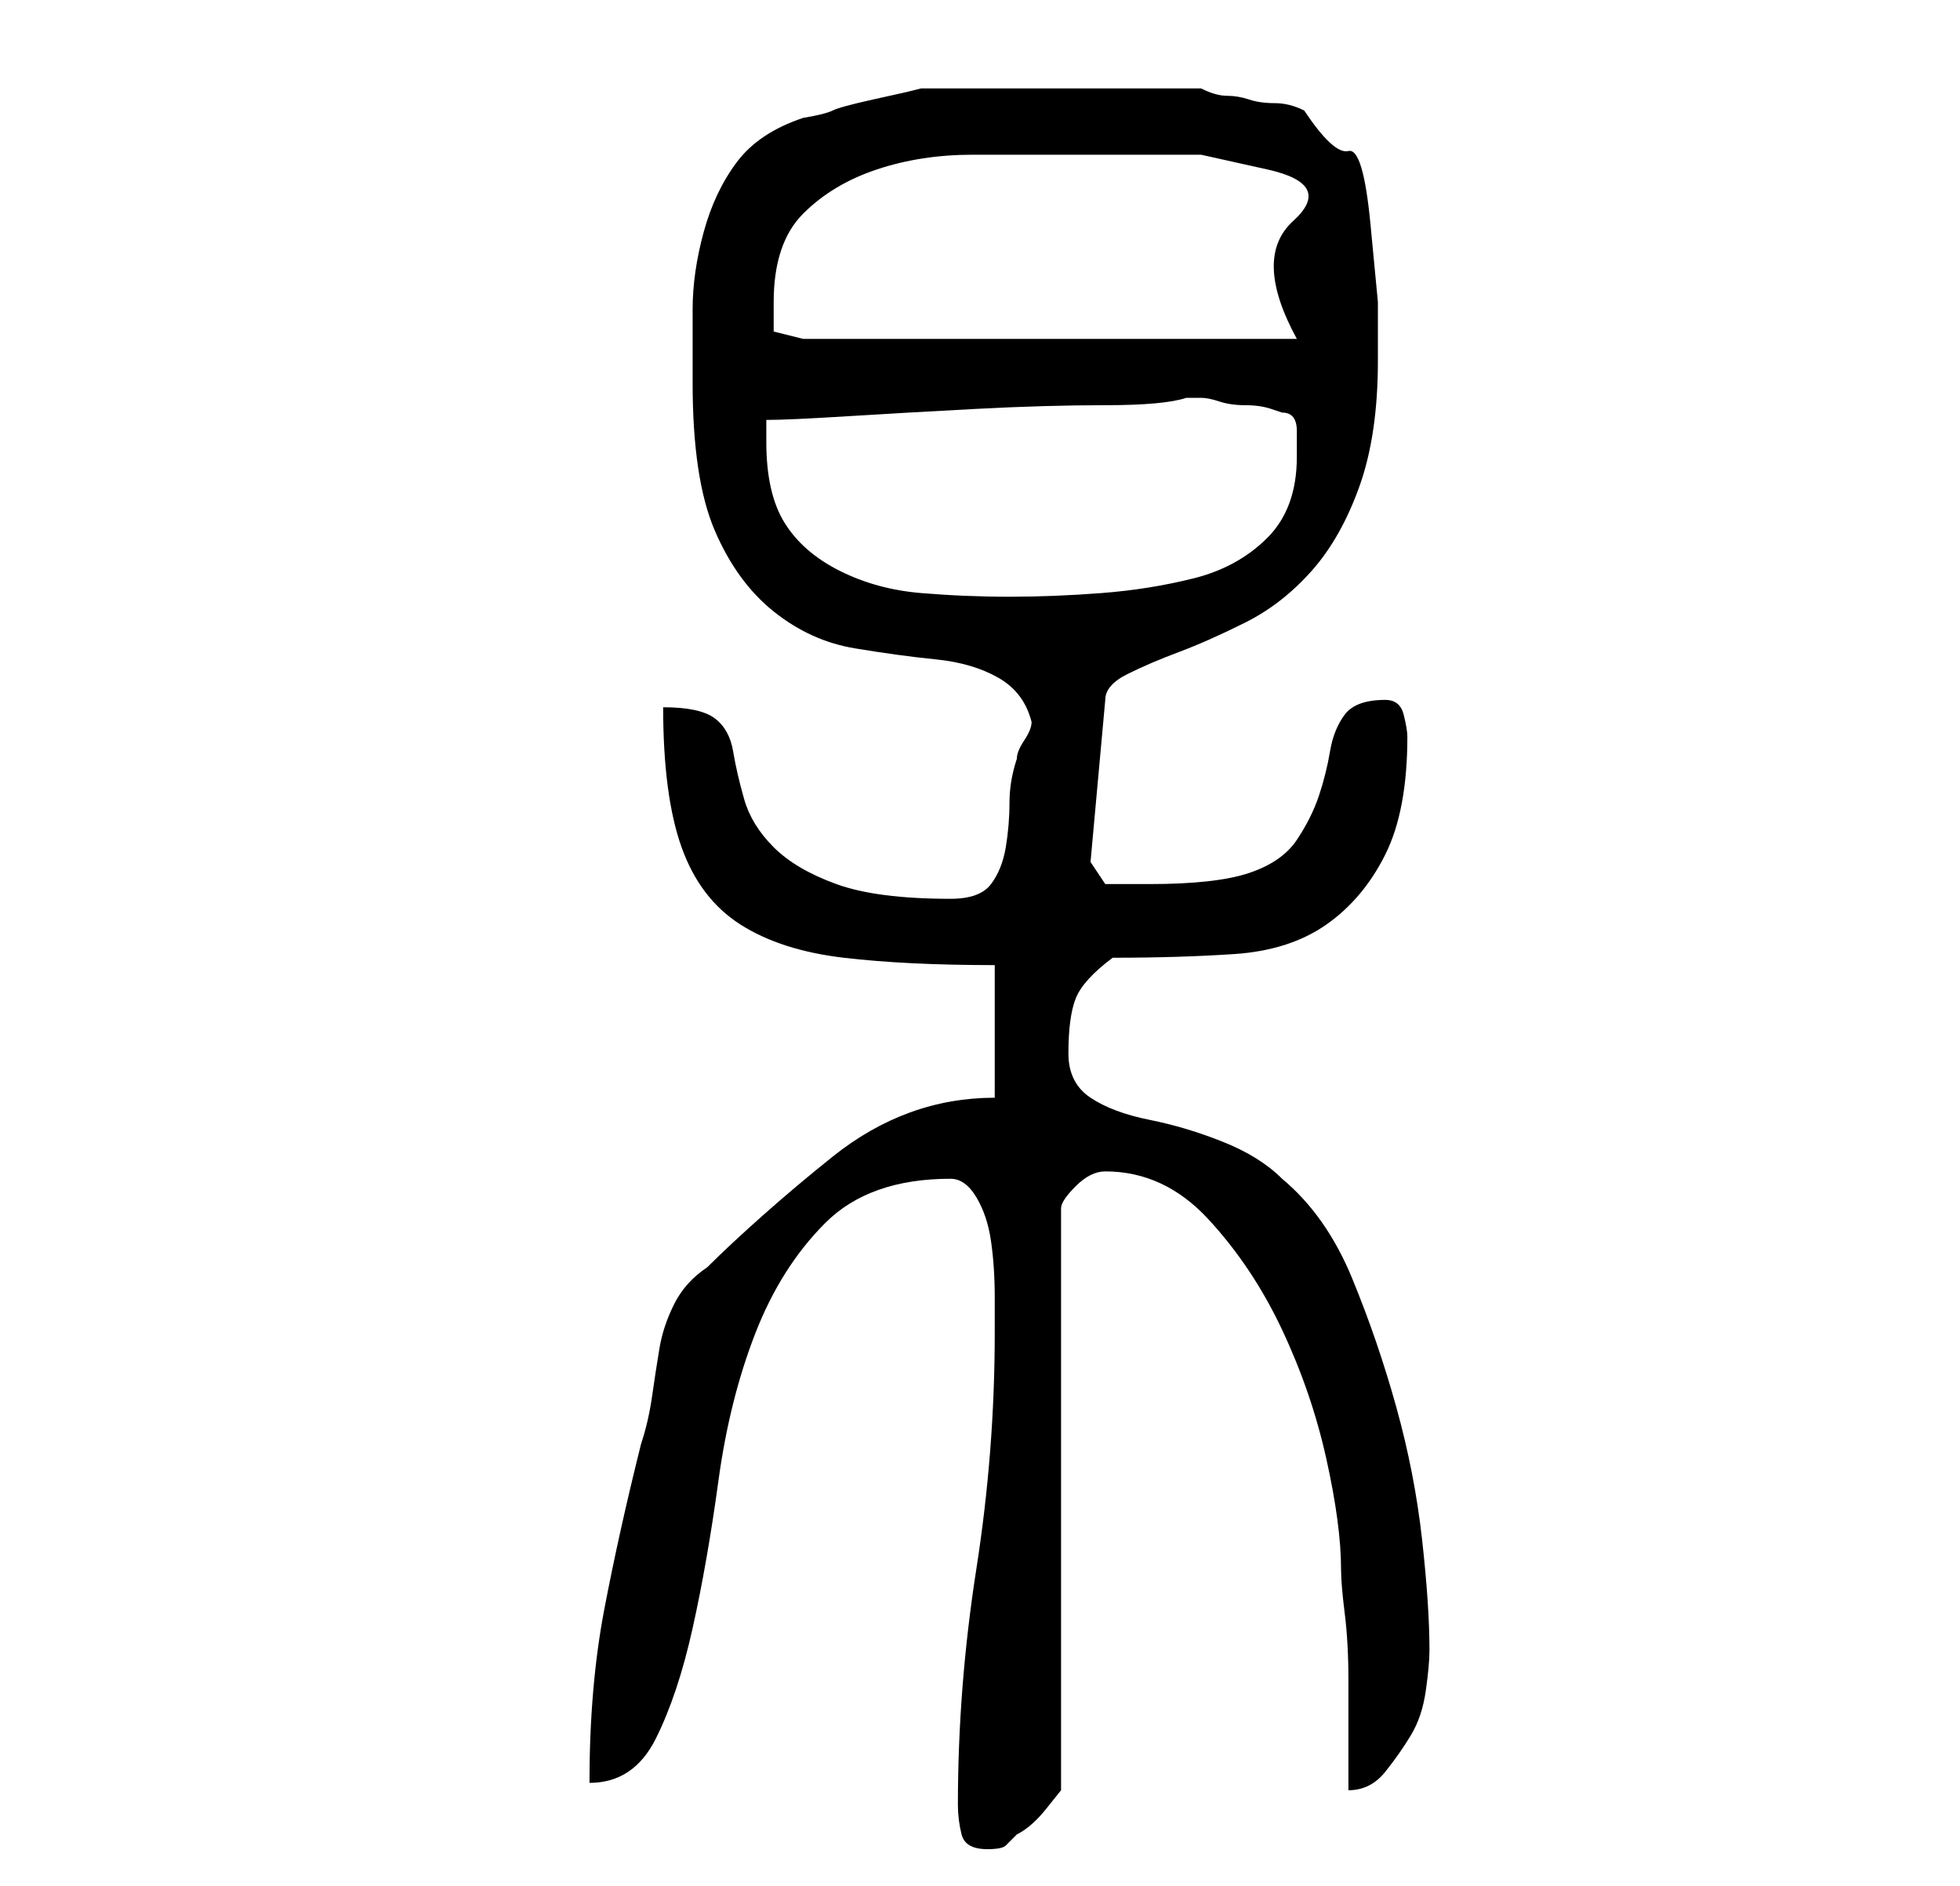 <?xml version="1.0" standalone="no"?>
<!DOCTYPE svg PUBLIC "-//W3C//DTD SVG 1.1//EN" "http://www.w3.org/Graphics/SVG/1.1/DTD/svg11.dtd" >
<svg xmlns="http://www.w3.org/2000/svg" xmlns:xlink="http://www.w3.org/1999/xlink" version="1.1" viewBox="-10 0 266 256">
   <path fill="currentColor"
d="M120 245q0 2 0.5 4t3.5 2q2 0 2.5 -0.5l1.5 -1.5q2 -1 4 -3.5l2 -2.5v-79q0 -1 2 -3t4 -2q8 0 14 6.5t10 15t6 17.5t2 15q0 2 0.5 6t0.5 9v9v6q3 0 5 -2.5t3.5 -5t2 -6t0.5 -5.5q0 -6 -1 -15t-3.5 -18t-6 -17.5t-9.5 -13.5q-3 -3 -8 -5t-10 -3t-8 -3t-3 -6q0 -5 1 -7.5
t5 -5.5q9 0 16.5 -0.5t12.5 -4t8 -9.5t3 -16q0 -1 -0.5 -3t-2.5 -2q-4 0 -5.5 2t-2 5t-1.5 6t-3 6t-6.5 4.5t-13.5 1.5h-6l-2 -3l2 -22q0 -2 3 -3.5t7 -3t9 -4t9 -7t6.5 -11.5t2.5 -17v-8t-1 -10.5t-3 -10t-6 -5.5q-2 -1 -4 -1t-3.5 -0.5t-3 -0.5t-3.5 -1h-38l-2 0.5t-4.5 1
t-5.5 1.5t-4 1q-6 2 -9 6t-4.5 9.5t-1.5 10.5v10q0 13 3 20t8 11t11 5t11 1.5t8.5 2.5t4.5 6q0 1 -1 2.5t-1 2.5q-1 3 -1 6t-0.5 6t-2 5t-5.5 2q-10 0 -15.5 -2t-8.5 -5t-4 -6.5t-1.5 -6.5t-2.5 -4.5t-7 -1.5q0 12 2.5 19t8 10.5t14 4.5t20.5 1v18q-6 0 -11.5 2t-10.5 6
t-9.5 8t-7.5 7q-3 2 -4.5 5t-2 6t-1 6.5t-1.5 6.5q-3 12 -5 22.5t-2 23.5q6 0 9 -6t5 -15t3.5 -20t5 -20t9.5 -15t17 -6q2 0 3.5 2.5t2 6t0.5 7.5v5q0 16 -2.5 32t-2.5 32zM94 60v-3q3 0 11 -0.5t17.5 -1t17.5 -0.5t11 -1h1h1q1 0 2.5 0.5t3.5 0.5t3.5 0.5l1.5 0.5
q2 0 2 2.5v3.5q0 7 -4 11t-10 5.5t-12.5 2t-12.5 0.5t-12 -0.5t-11 -3t-7.5 -6.5t-2.5 -11zM95 41q0 -8 4 -12t10 -6t13 -2h13h18t9 2t3.5 7t0.5 16h-67l-4 -1v-2v-2z" />
</svg>
